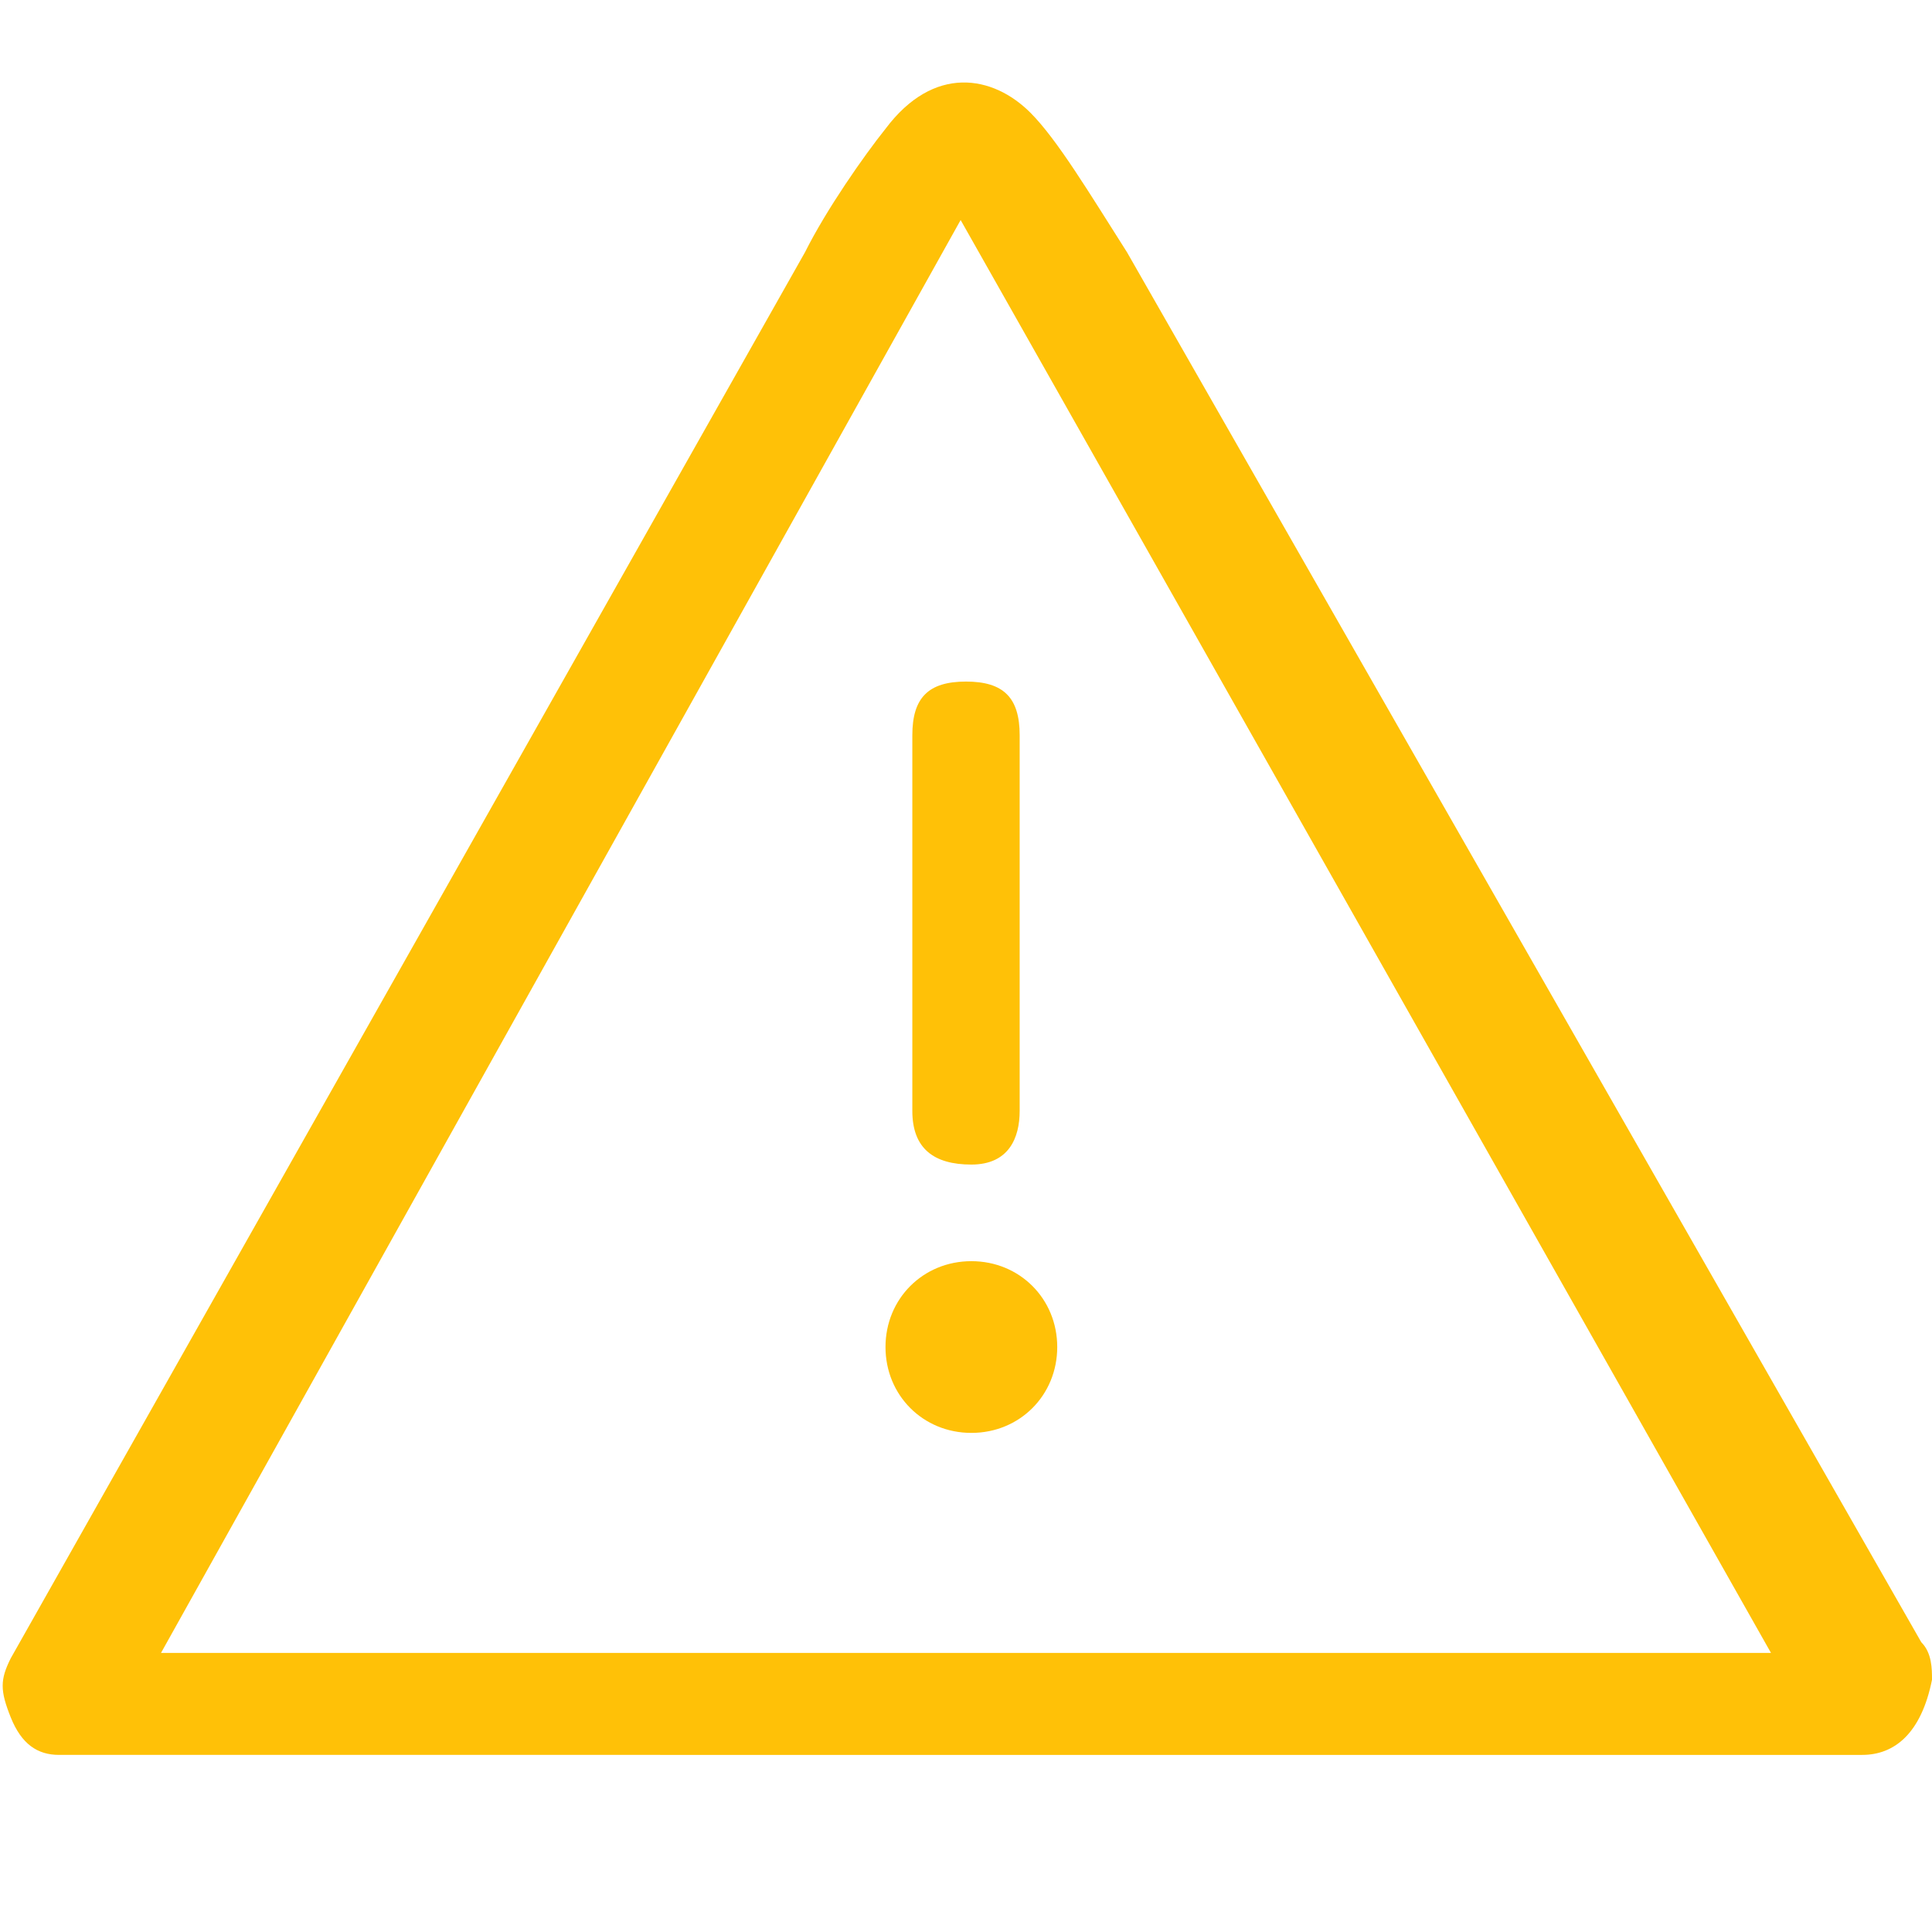 <?xml version="1.0" standalone="no"?><!DOCTYPE svg PUBLIC "-//W3C//DTD SVG 1.1//EN"
        "http://www.w3.org/Graphics/SVG/1.1/DTD/svg11.dtd">
<svg t="1575704133343" class="icon" viewBox="0 0 1024 1024" version="1.1" xmlns="http://www.w3.org/2000/svg" p-id="3561"
     xmlns:xlink="http://www.w3.org/1999/xlink" width="64" height="64">
    <defs>
        <style type="text/css"></style>
    </defs>
    <path d="M514.844 617.244c-19.911 0-31.289-8.533-31.289-28.444v-199.111c0-19.911 8.533-28.444 28.444-28.444s28.444 8.533 28.444 28.444v199.111c0 14.222-5.689 28.444-25.6 28.444z m0 142.222c-25.6 0-45.511-19.911-45.511-45.511 0-25.6 19.911-45.511 45.511-45.511 25.6 0 45.511 19.911 45.511 45.511 0 25.6-19.911 45.511-45.511 45.511z m472.178 170.667H31.289c-11.378 0-19.911-5.689-25.6-19.911-5.689-14.222-5.689-19.911 0-31.289L426.667 133.689c11.378-22.756 31.289-51.2 42.667-65.422 25.6-34.133 56.889-28.444 76.8-8.533 14.222 14.222 31.289 42.667 51.2 73.956l420.978 736.711c5.689 5.689 5.689 14.222 5.689 19.911-5.689 28.444-19.911 39.822-36.978 39.822zM509.156 116.622L85.333 876.089h853.333L509.156 116.622z"
          fill="#ffc107" p-id="3562"></path>
</svg>